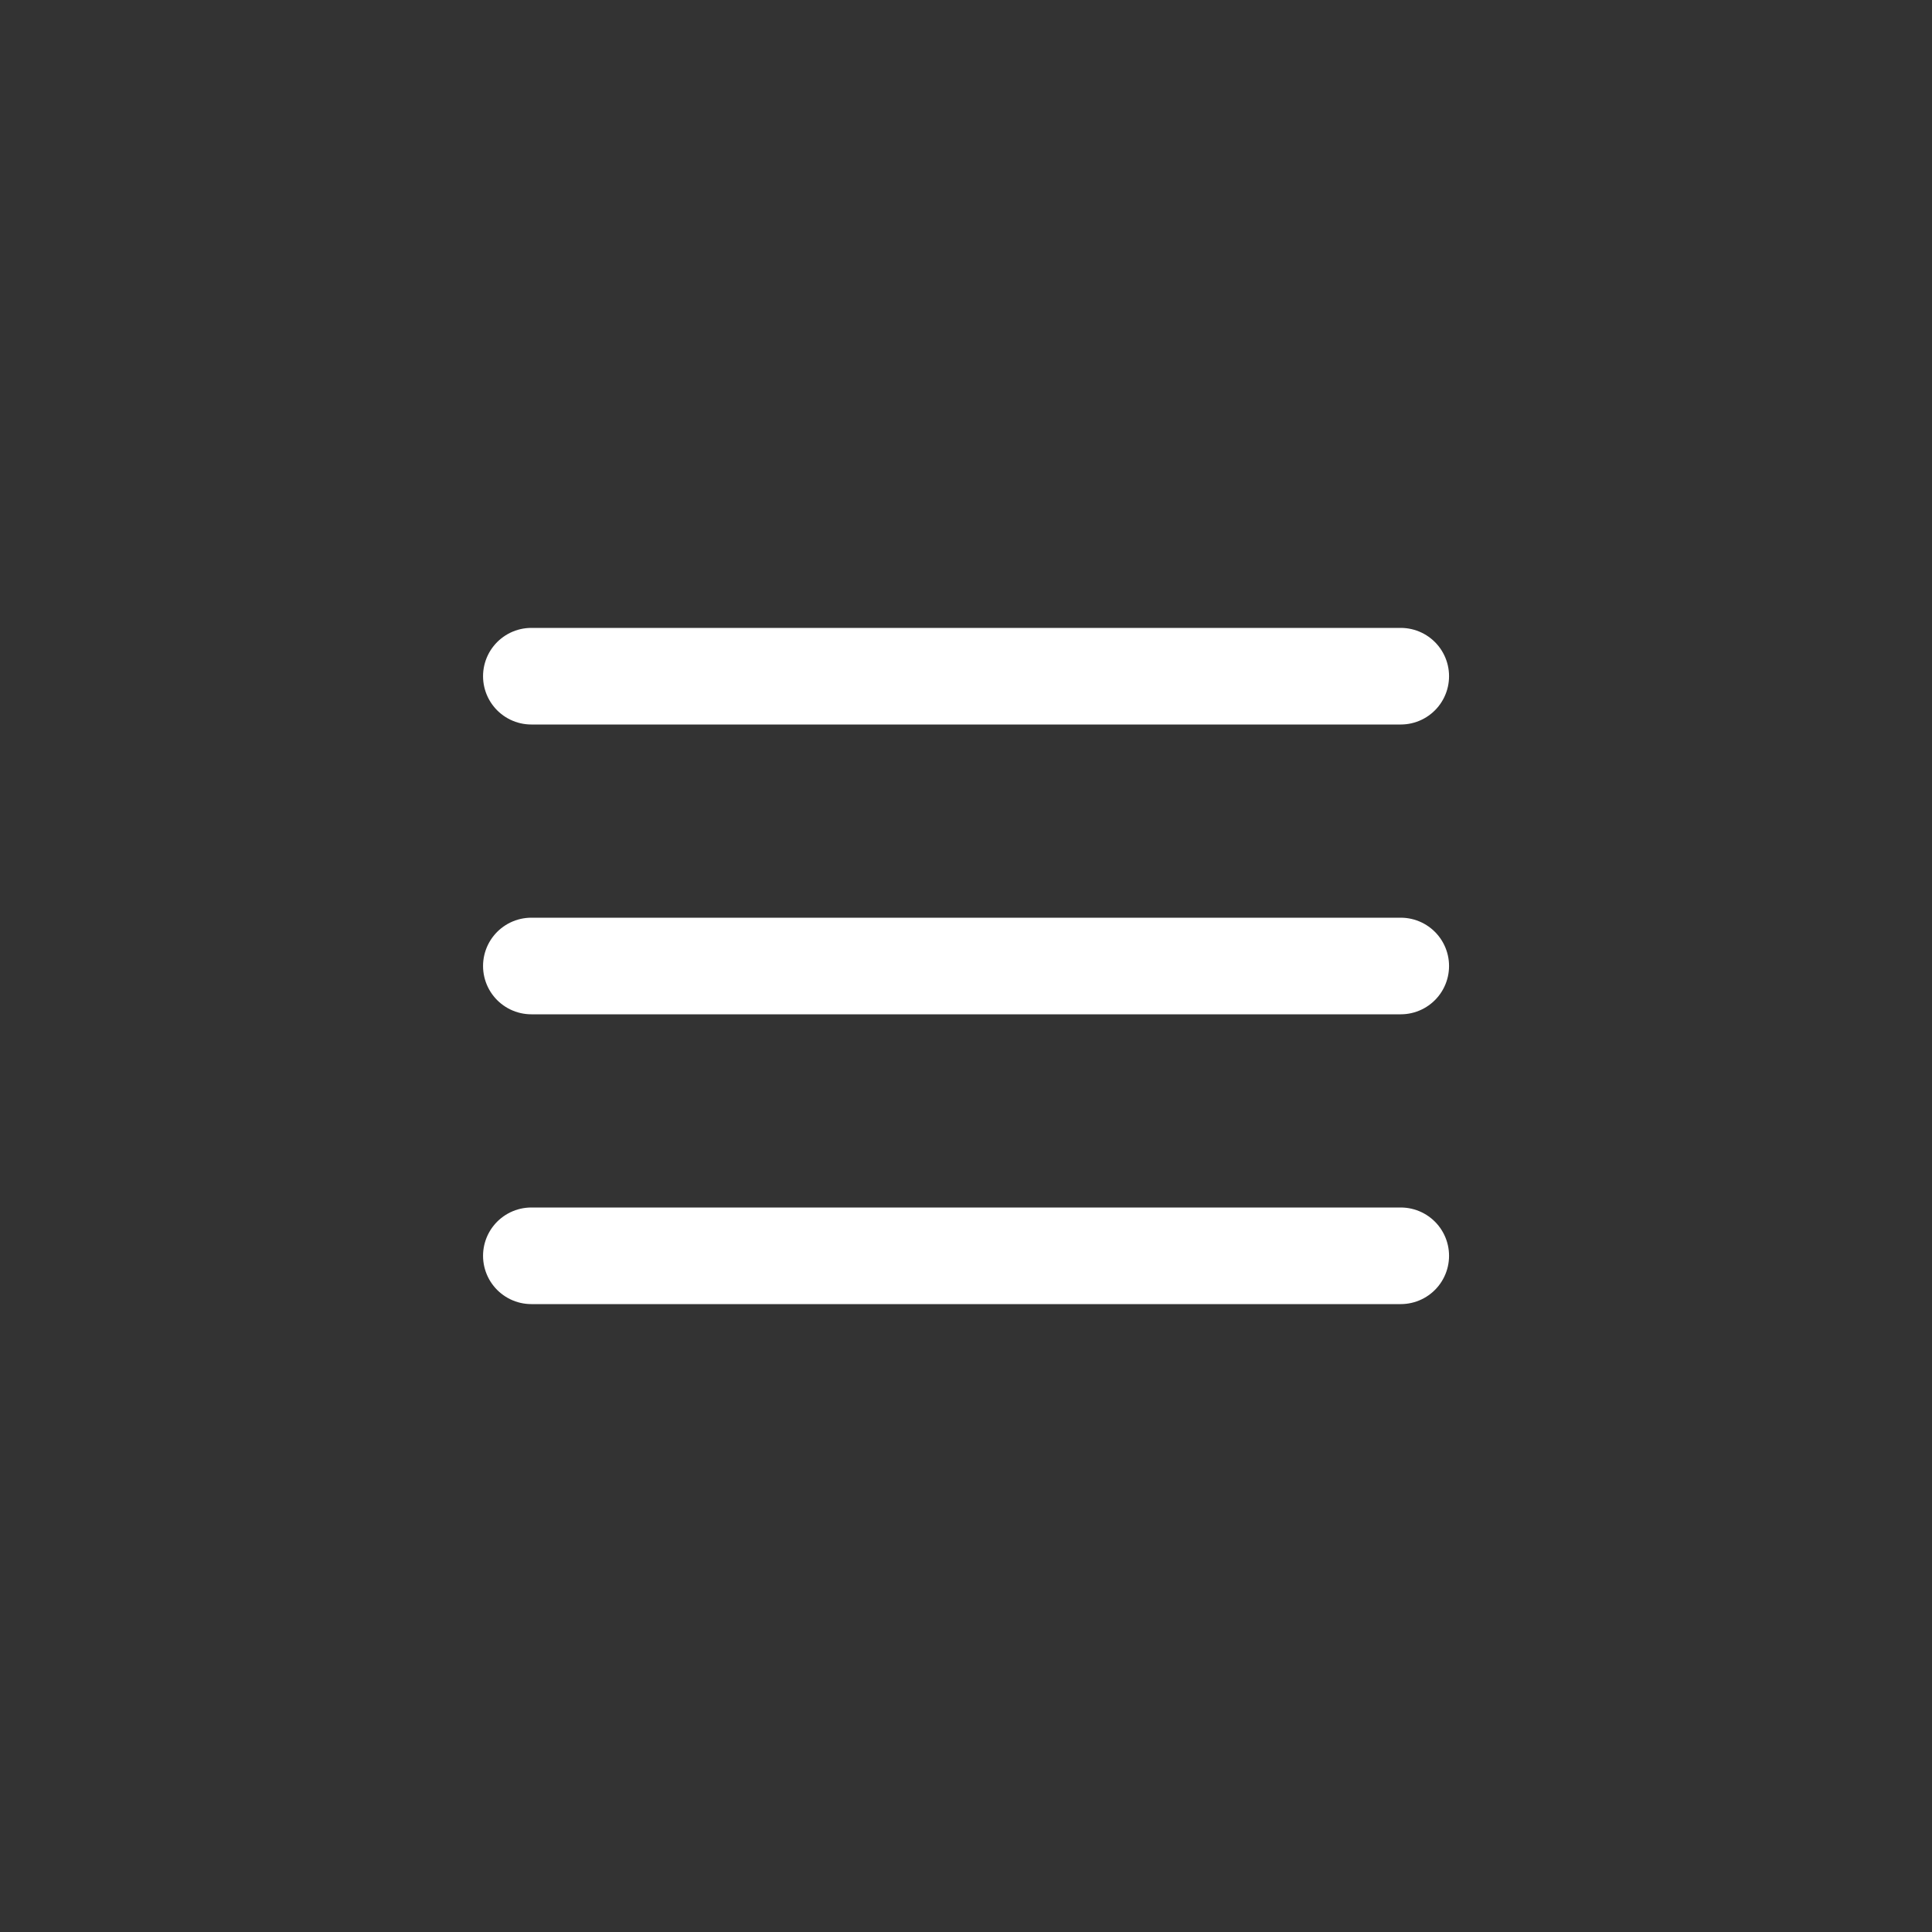 <svg width="40" height="40" viewBox="0 0 40 40" fill="none" xmlns="http://www.w3.org/2000/svg">
<rect x="0" y="0" width="40" height="40" fill="#333333" stroke="none"/>
<path d="M11.001 26H29.001" stroke="#FFFFFF" stroke-width="2" stroke-linecap="round" stroke-linejoin="round"/>
<path d="M11.001 20H29.001" stroke="#FFFFFF" stroke-width="2" stroke-linecap="round" stroke-linejoin="round"/>
<path d="M11.001 14H29.001" stroke="#FFFFFF" stroke-width="2" stroke-linecap="round" stroke-linejoin="round"/>
</svg>
